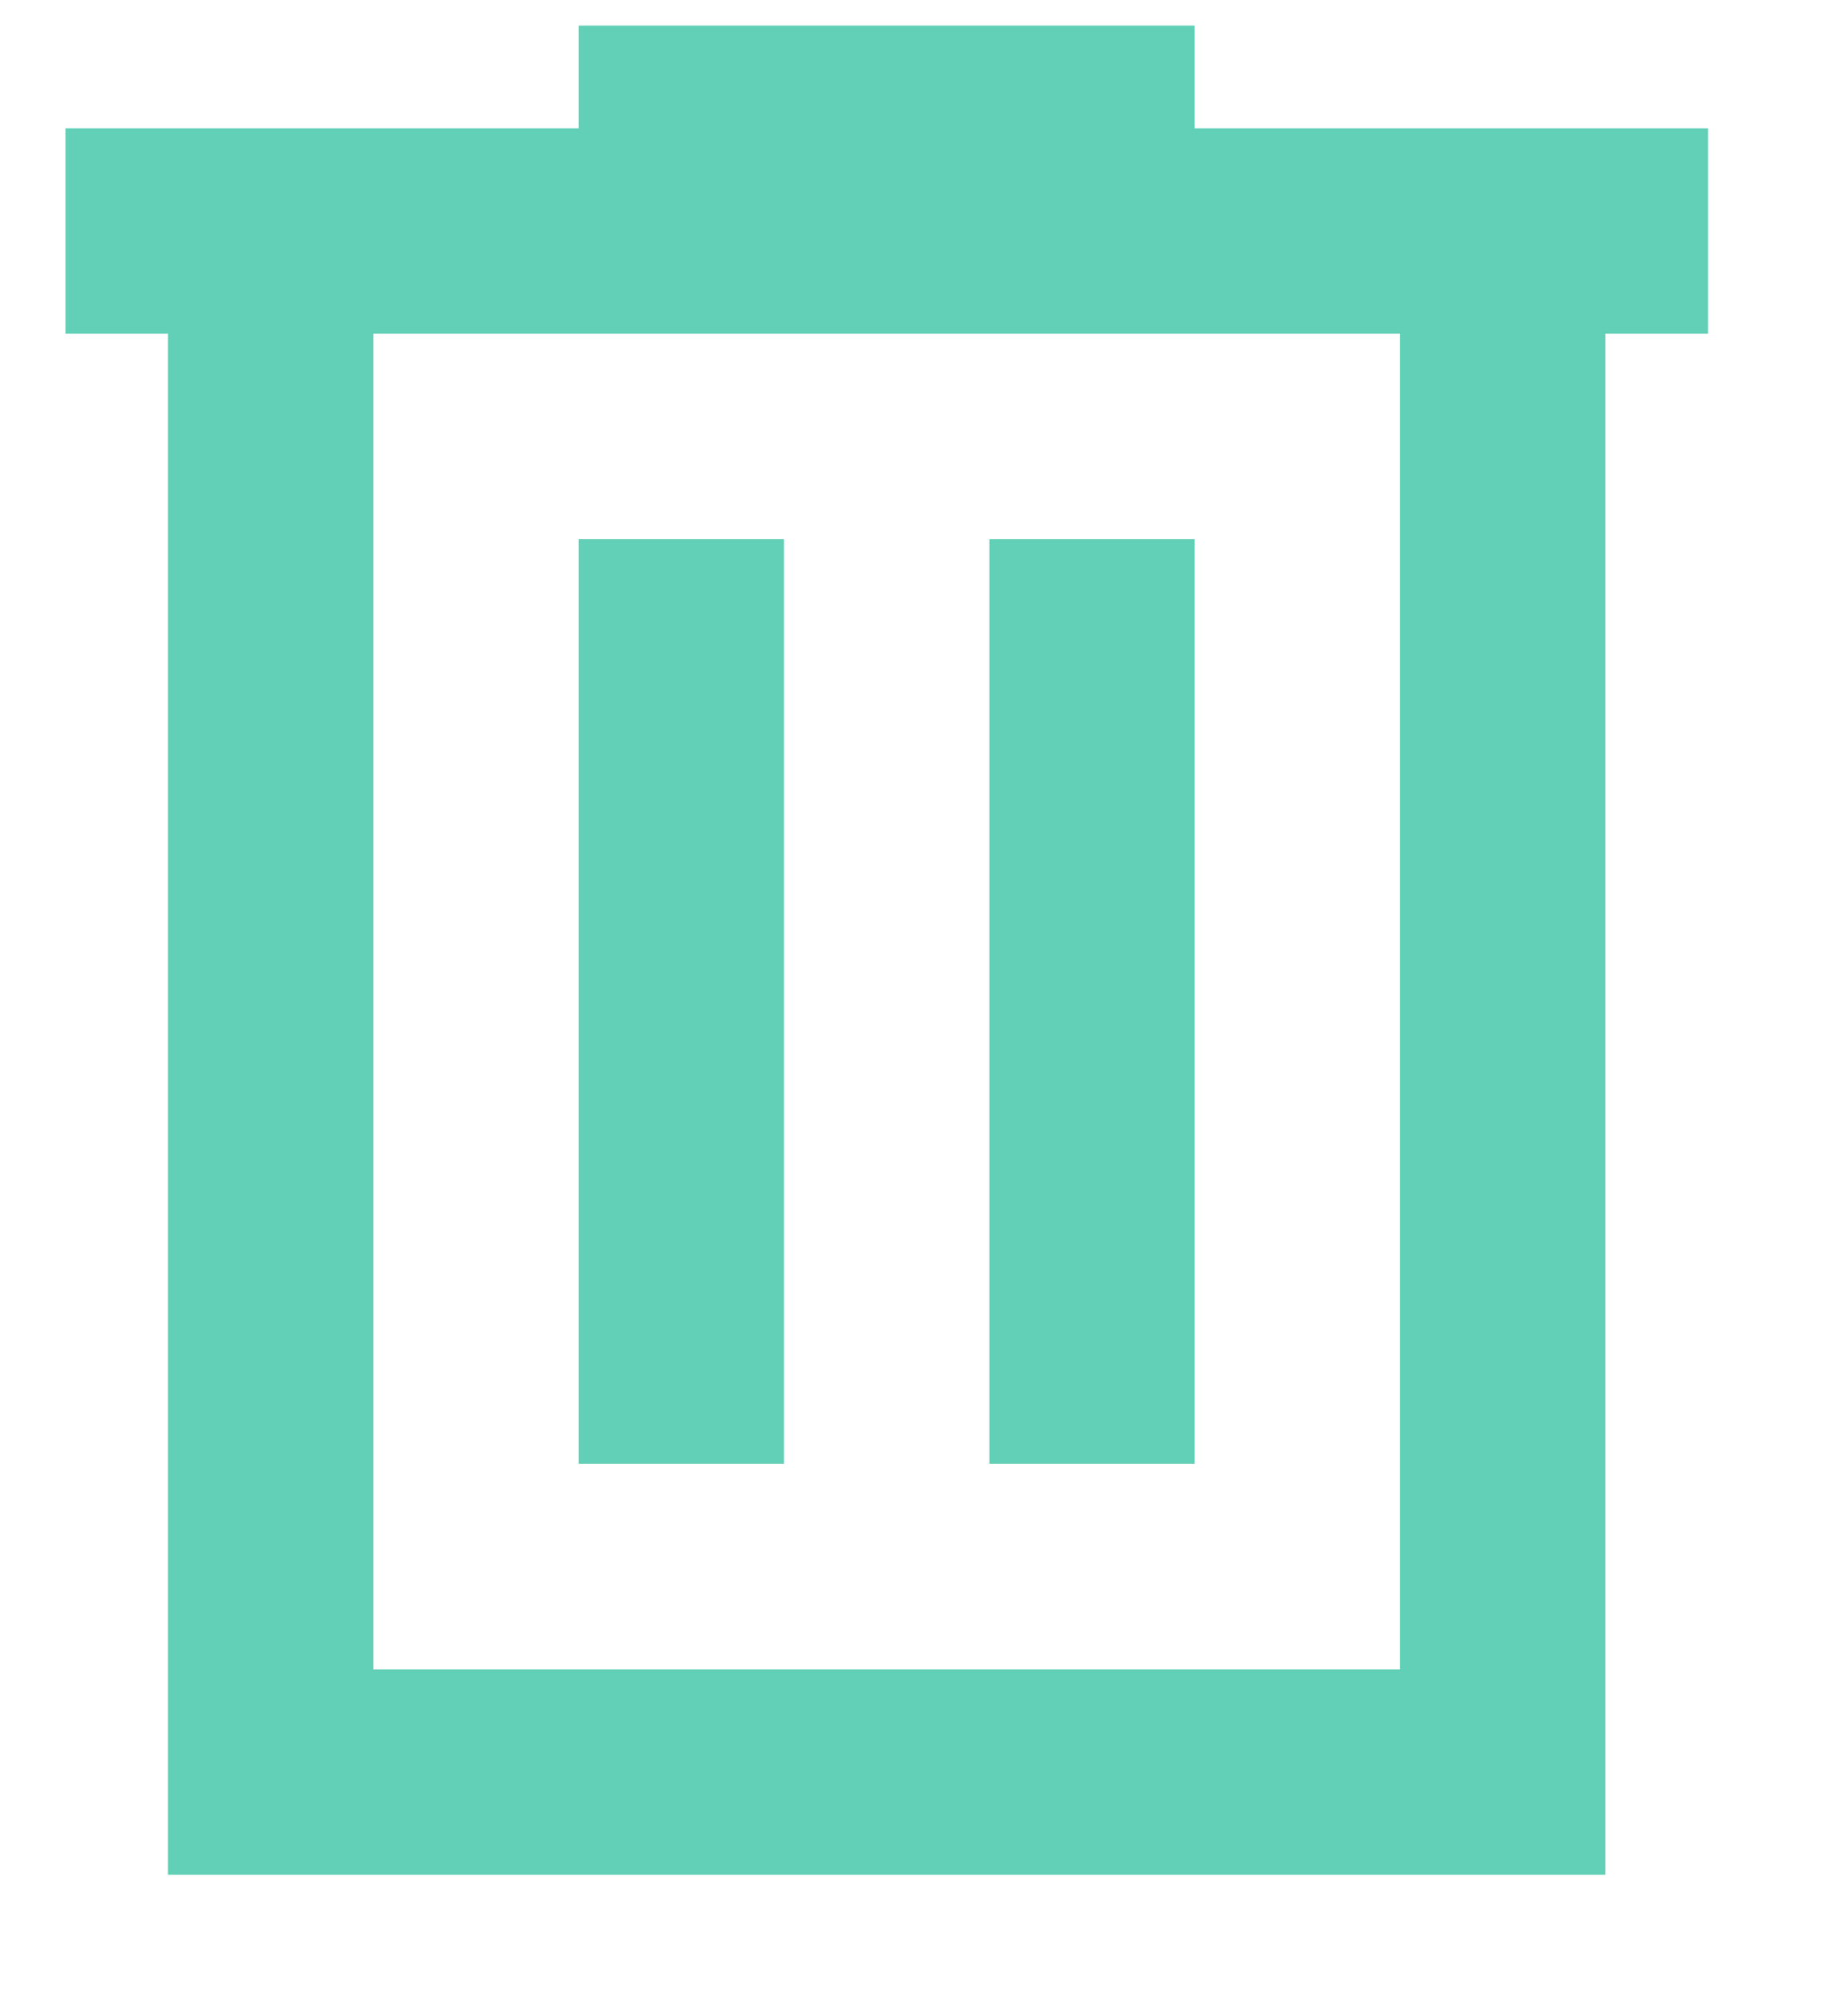 <svg width="12" height="13" viewBox="0 0 12 13" fill="none" xmlns="http://www.w3.org/2000/svg">
<path d="M1.091 12.166V2.166H0.425V0.833H3.758V0.166H7.758V0.833H11.091V2.166H10.425V12.166H1.091ZM2.425 10.833H9.091V2.166H2.425V10.833ZM3.758 9.499H5.091V3.499H3.758V9.499ZM6.425 9.499H7.758V3.499H6.425V9.499Z" fill="#62D0B6"/>
</svg>
